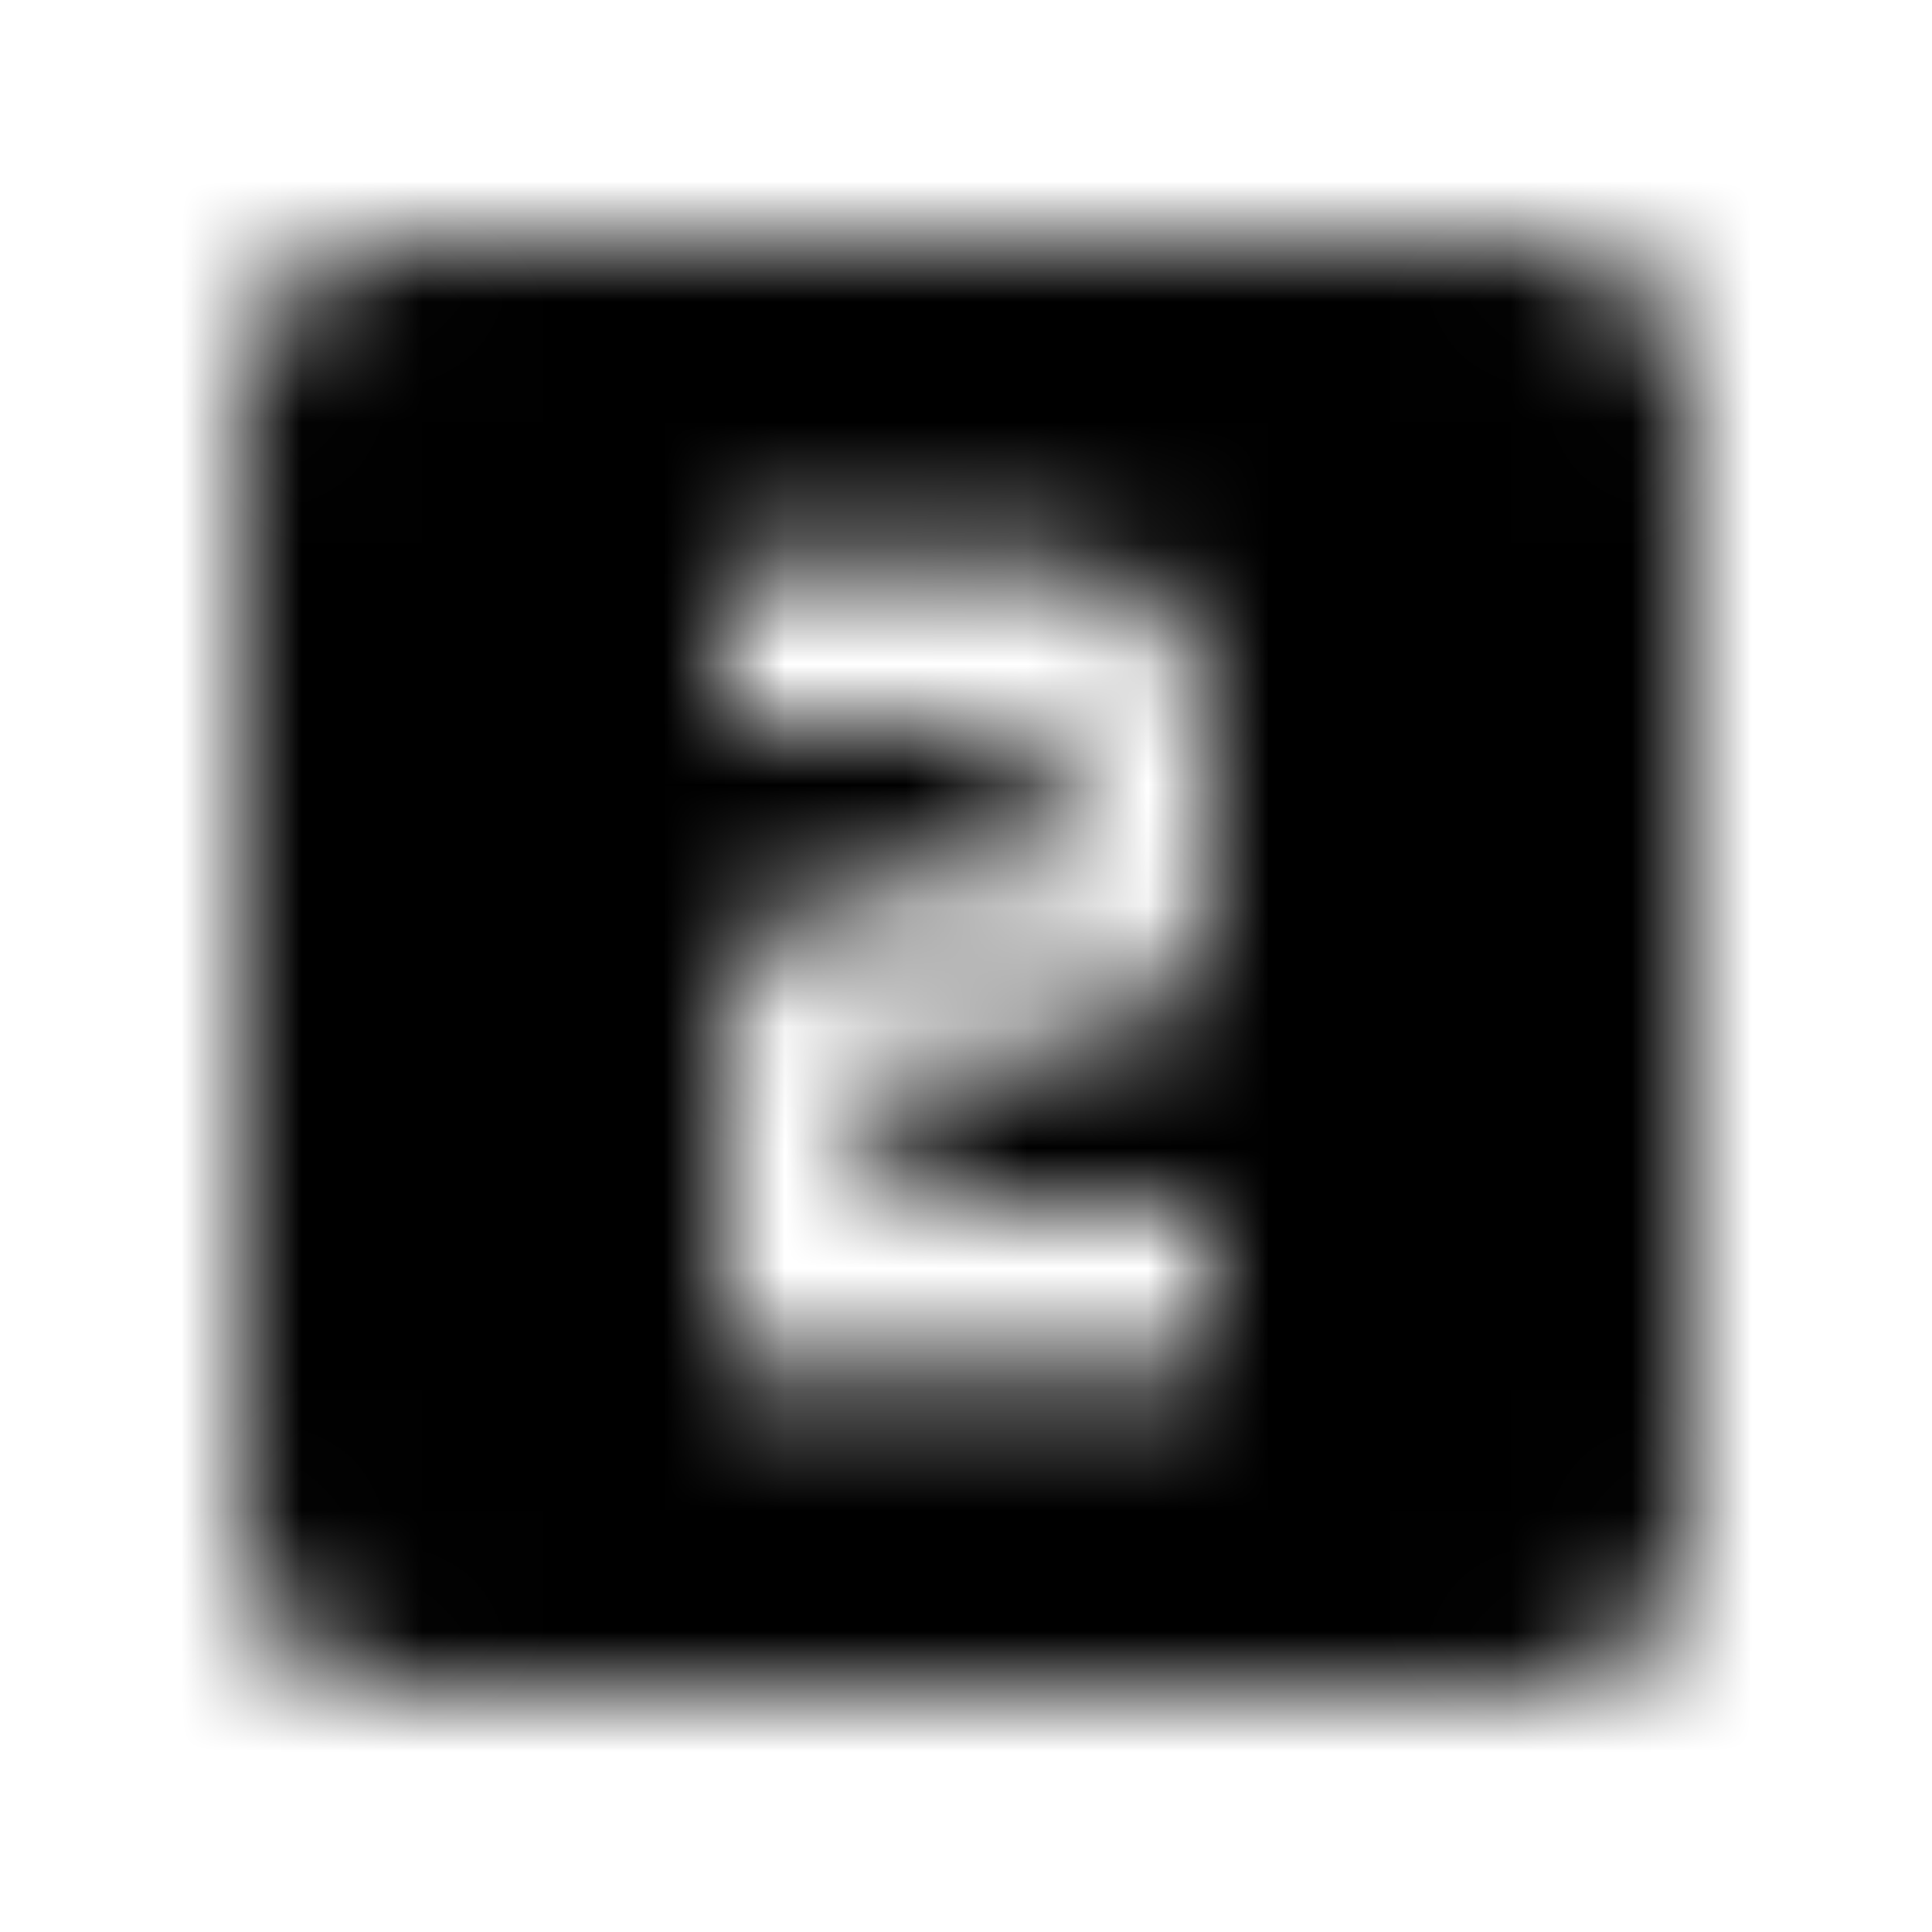 <svg xmlns="http://www.w3.org/2000/svg" xmlns:xlink="http://www.w3.org/1999/xlink" width="16" height="16" viewBox="0 0 16 16">
  <defs>
    <path id="looks-two-a" d="M12.667,2 L3.333,2 C2.6,2 2,2.6 2,3.333 L2,12.667 C2,13.4 2.6,14 3.333,14 L12.667,14 C13.4,14 14,13.4 14,12.667 L14,3.333 C14,2.6 13.4,2 12.667,2 Z M10,7.333 C10,8.073 9.4,8.667 8.667,8.667 L7.333,8.667 L7.333,10 L10,10 L10,11.333 L6,11.333 L6,8.667 C6,7.927 6.6,7.333 7.333,7.333 L8.667,7.333 L8.667,6 L6,6 L6,4.667 L8.667,4.667 C9.4,4.667 10,5.26 10,6 L10,7.333 Z"/>
  </defs>
  <g fill="none" fill-rule="evenodd">
    <mask id="looks-two-b" fill="#fff">
      <use xlink:href="#looks-two-a"/>
    </mask>
    <g fill="CurrentColor" mask="url(#looks-two-b)">
      <rect width="16" height="16"/>
    </g>
  </g>
</svg>

